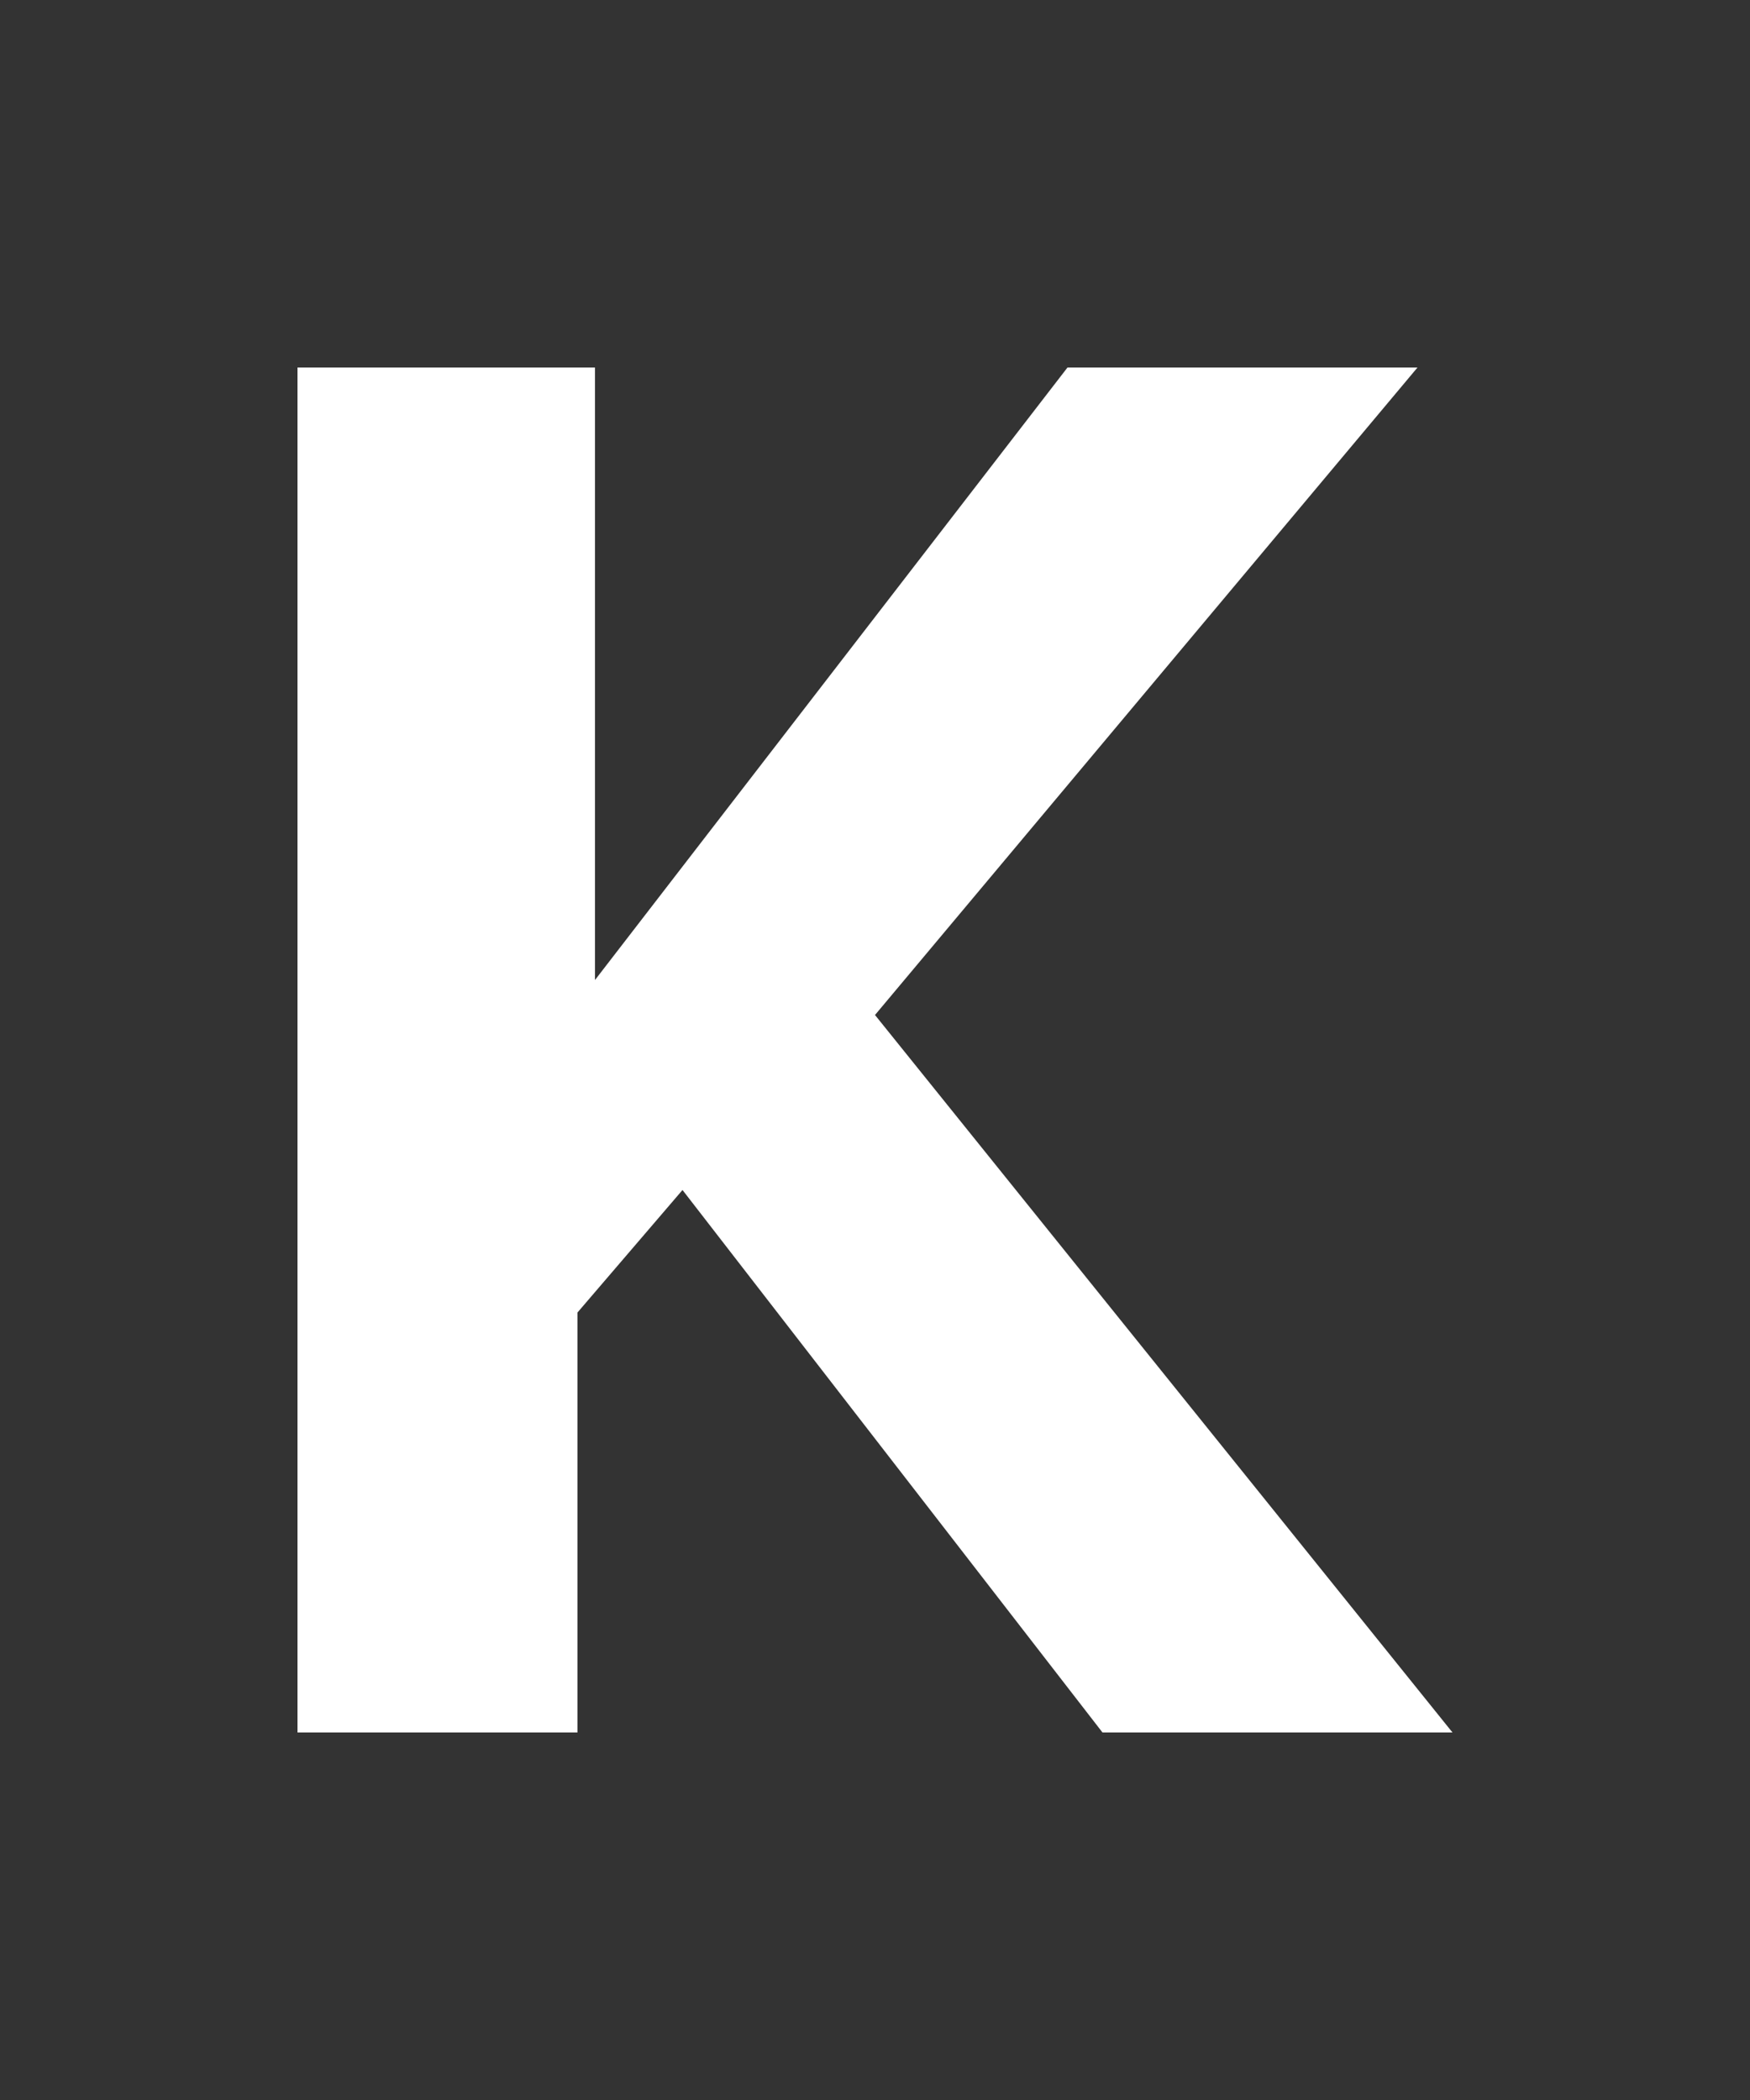 <?xml version="1.0" encoding="utf-8"?>
<!-- Generator: Adobe Illustrator 26.1.0, SVG Export Plug-In . SVG Version: 6.00 Build 0)  -->
<svg version="1.1" id="Layer_1" xmlns="http://www.w3.org/2000/svg" xmlns:xlink="http://www.w3.org/1999/xlink" x="0px" y="0px"
	 viewBox="0 0 10 12" style="enable-background:new 0 0 10 12;" xml:space="preserve">
<rect x="0" y="0" width="10" height="12" fill="#333333" stroke="none"/>
<style type="text/css">
	.st0{fill:#FFFFFF;}
</style>
<path class="st0" d="M8.3,9.9h-2L3.9,6.8L3.3,7.5v2.4H1.7V2.1h1.7v3.5l2.7-3.5h2L5,5.8L8.3,9.9z"/>
</svg>
